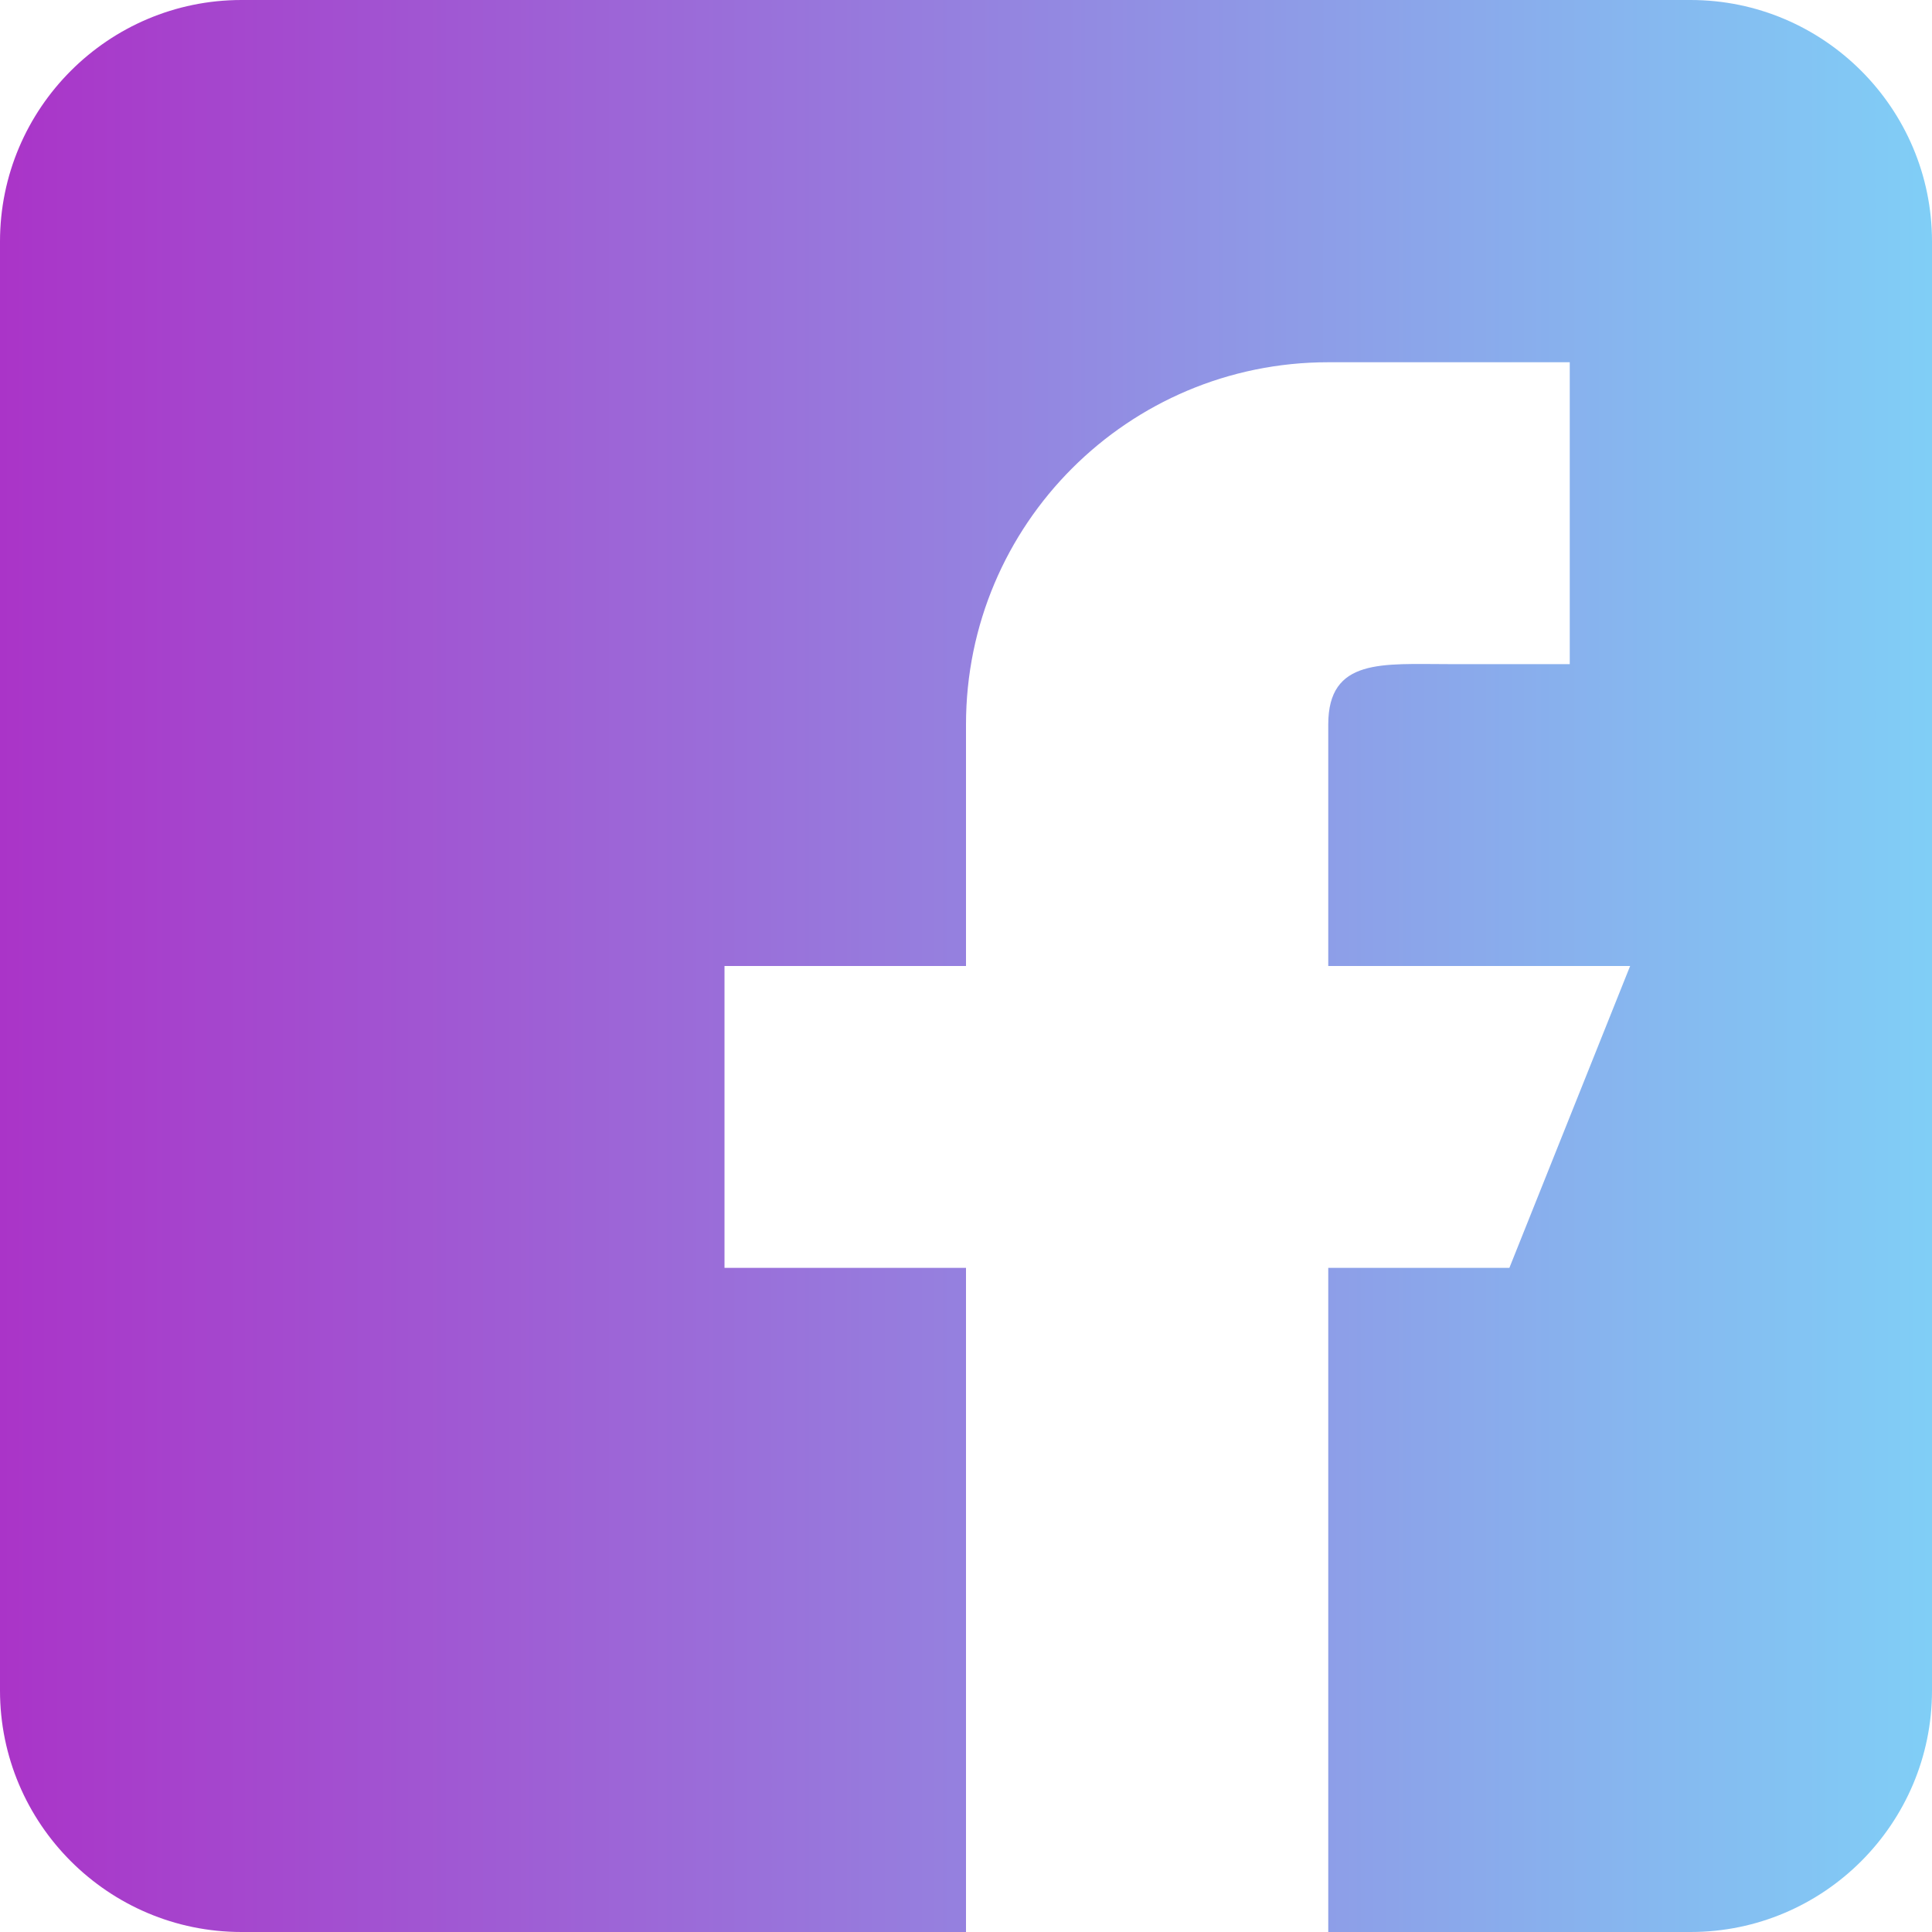 <svg width="40" height="40" viewBox="0 0 40 40" fill="none" xmlns="http://www.w3.org/2000/svg">
<path d="M35 0H5C2.243 0 0 2.243 0 5V35C0 37.758 2.243 40 5 40H20V26.25H15V20H20V15C20 10.857 23.358 7.5 27.5 7.5H32.5V13.75H30C28.62 13.75 27.5 13.62 27.5 15V20H33.75L31.25 26.25H27.5V40H35C37.758 40 40 37.758 40 35V5C40 2.243 37.758 0 35 0Z" fill="url(#paint0_linear)"/>
<defs>
<linearGradient id="paint0_linear" x1="1.84985e-07" y1="18.309" x2="40" y2="18.309" gradientUnits="userSpaceOnUse">
<stop stop-color="#AA34C8"/>
<stop offset="1" stop-color="#80CEF6"/>
</linearGradient>
</defs>
</svg>
